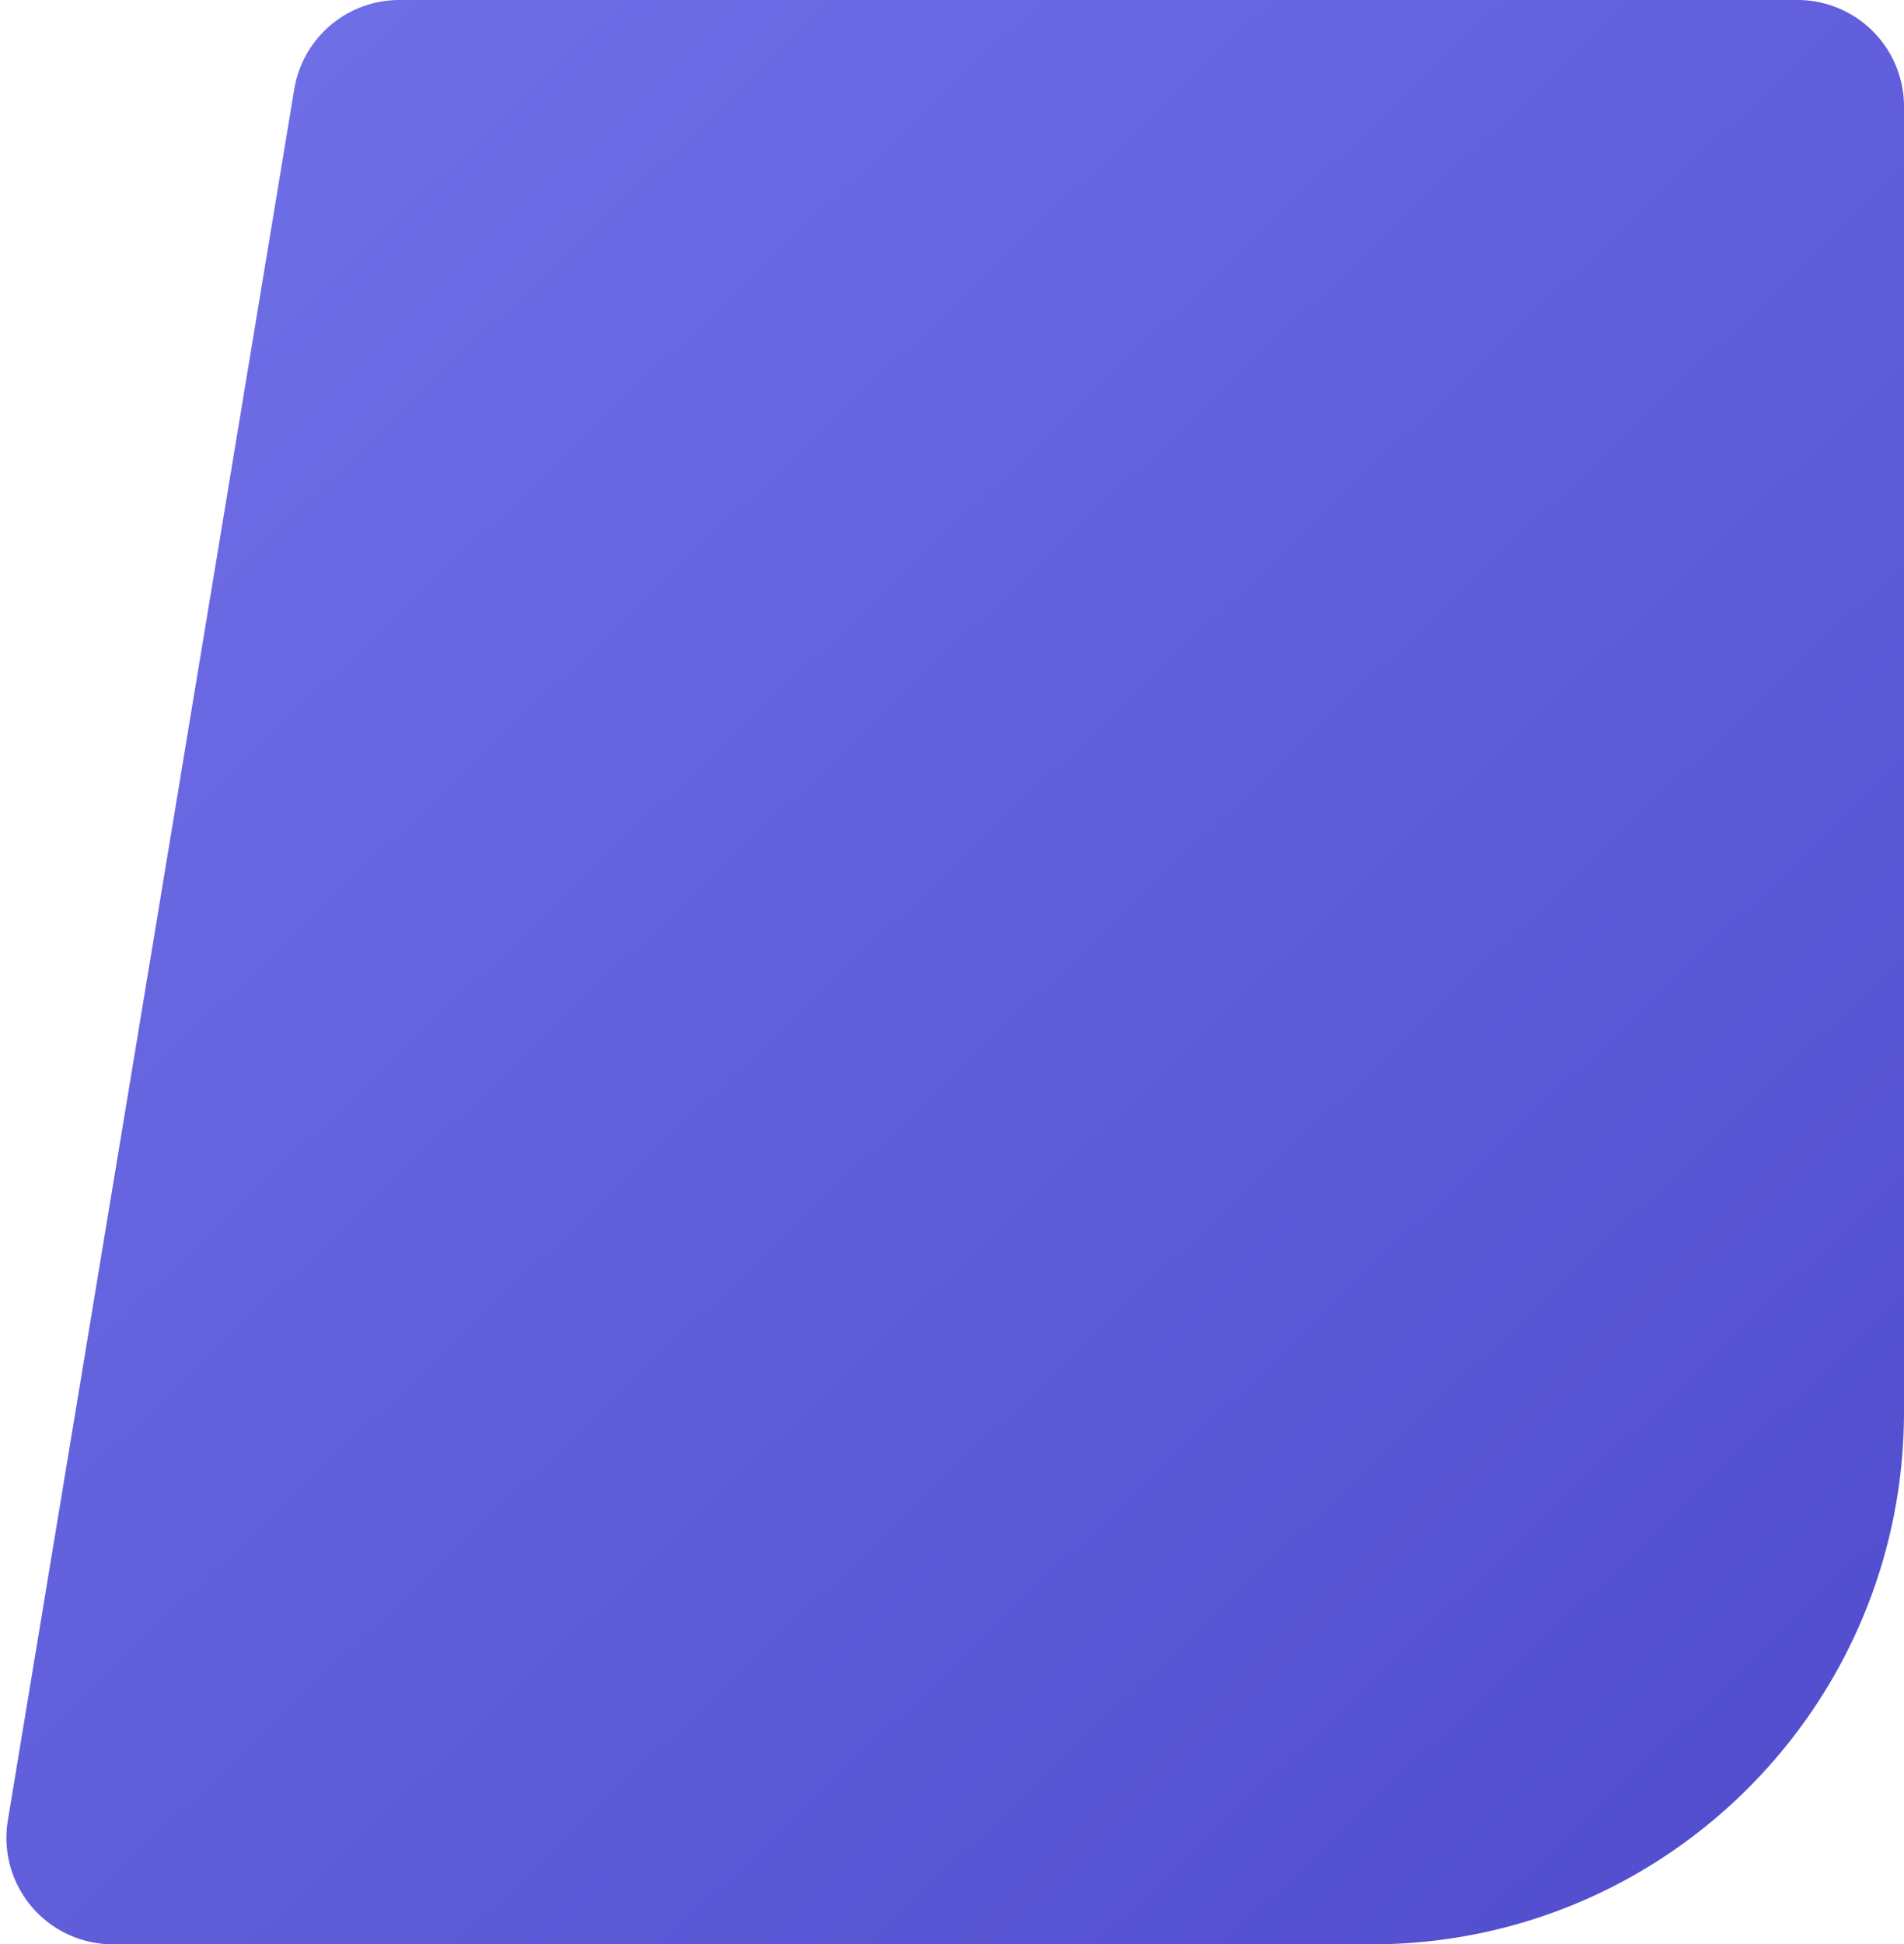 <svg xmlns="http://www.w3.org/2000/svg" width="143" height="146" viewBox="0 0 143 146">
    <defs>
        <linearGradient id="a" x1="97.643%" x2="2.357%" y1="100%" y2="0%">
            <stop offset="0%" stop-color="#504CCD"/>
            <stop offset="100%" stop-color="#7171E9"/>
        </linearGradient>
    </defs>
    <path fill="url(#a)" fill-rule="evenodd" d="M158.993 0H264a8 8 0 0 1 8 8v98c0 22.091-17.909 40-40 40h-94.518a8 8 0 0 1-7.893-9.306l21.511-130A8 8 0 0 1 158.993 0z" transform="translate(-129)"/>
</svg>
